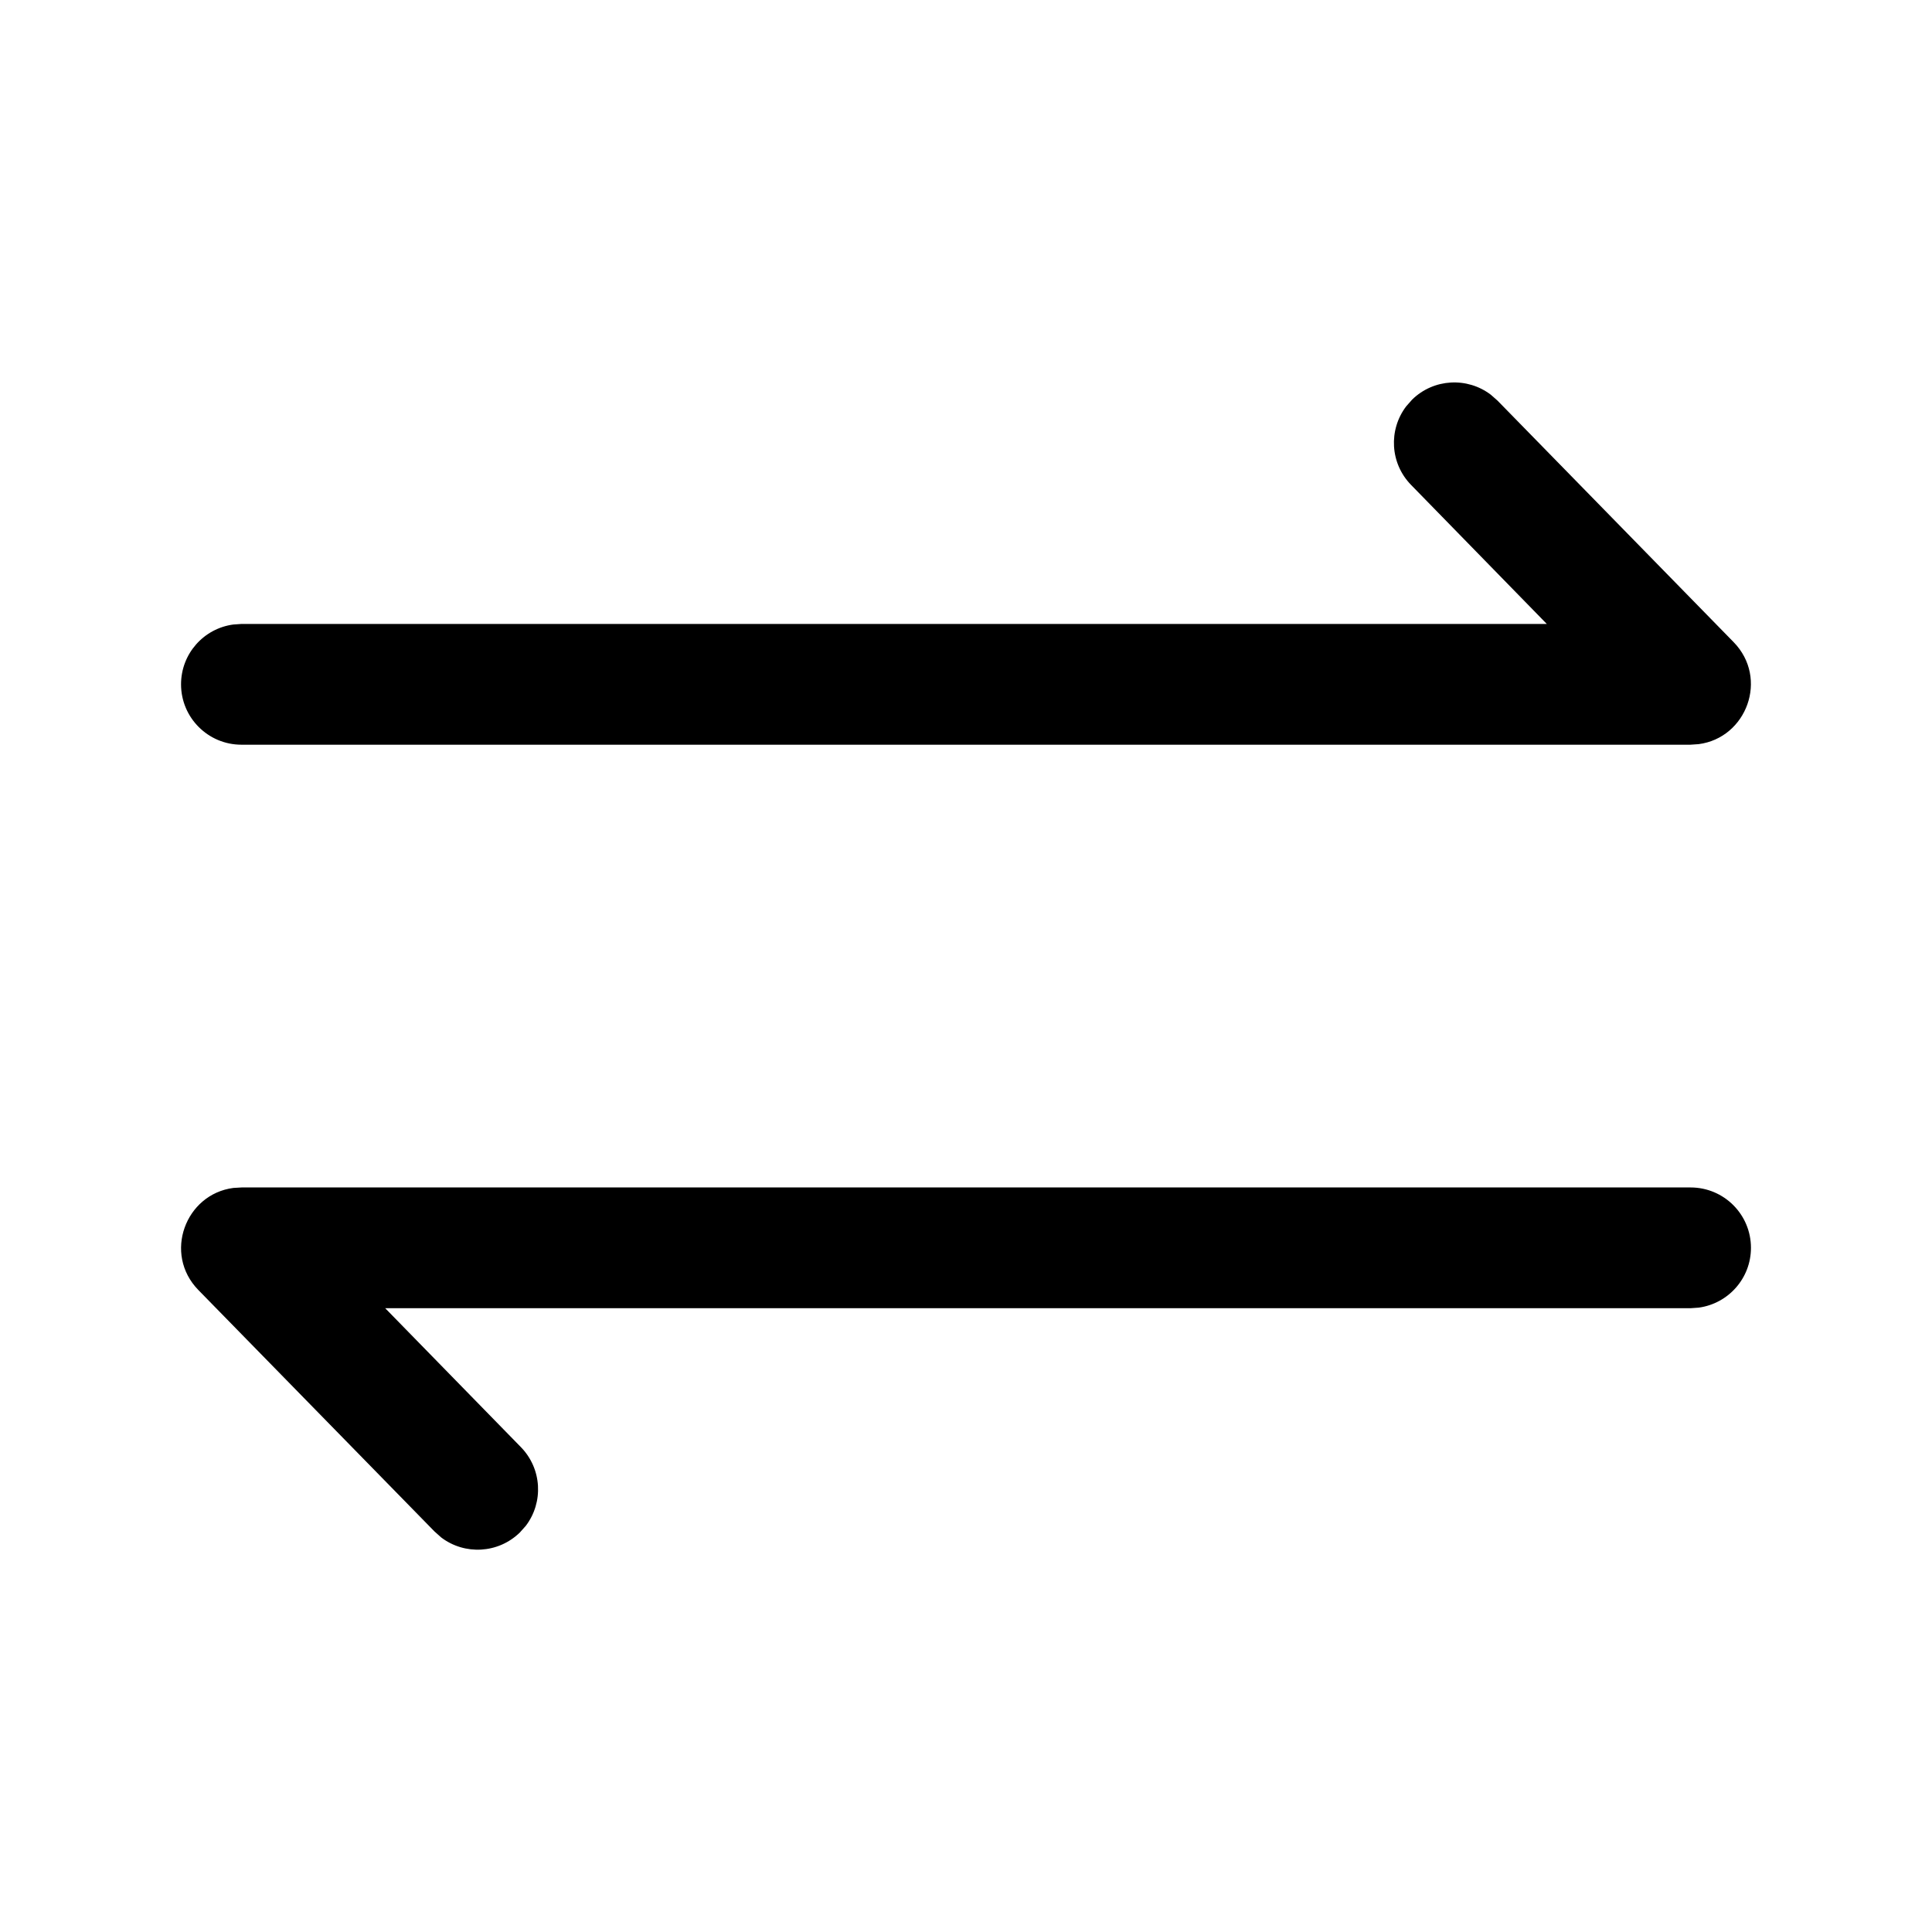 <svg viewBox="0 0 24 24" xmlns="http://www.w3.org/2000/svg"
	xmlns:xlink="http://www.w3.org/1999/xlink">
	<defs />
	<g opacity="0" />
	<path id="矢量 74"
		d="M2.898 7.758C2.531 7.807 2.249 8.121 2.249 8.501C2.249 8.915 2.585 9.251 2.999 9.251L20.999 9.251L21.101 9.244C21.697 9.167 21.975 8.426 21.535 7.976L18.602 4.976L18.519 4.903C18.228 4.682 17.811 4.701 17.542 4.964L17.468 5.048C17.247 5.339 17.266 5.756 17.53 6.025L19.215 7.751L2.999 7.751L2.898 7.758ZM21.102 16.244C21.469 16.194 21.751 15.88 21.751 15.501C21.751 15.086 21.415 14.751 21.001 14.751L3.001 14.751L2.899 14.757C2.303 14.834 2.025 15.575 2.464 16.025L5.398 19.025L5.481 19.099C5.772 19.32 6.189 19.3 6.458 19.037L6.532 18.954C6.753 18.663 6.734 18.246 6.47 17.976L4.785 16.251L21.001 16.251L21.102 16.244Z"
		fill-rule="evenodd" />
</svg>